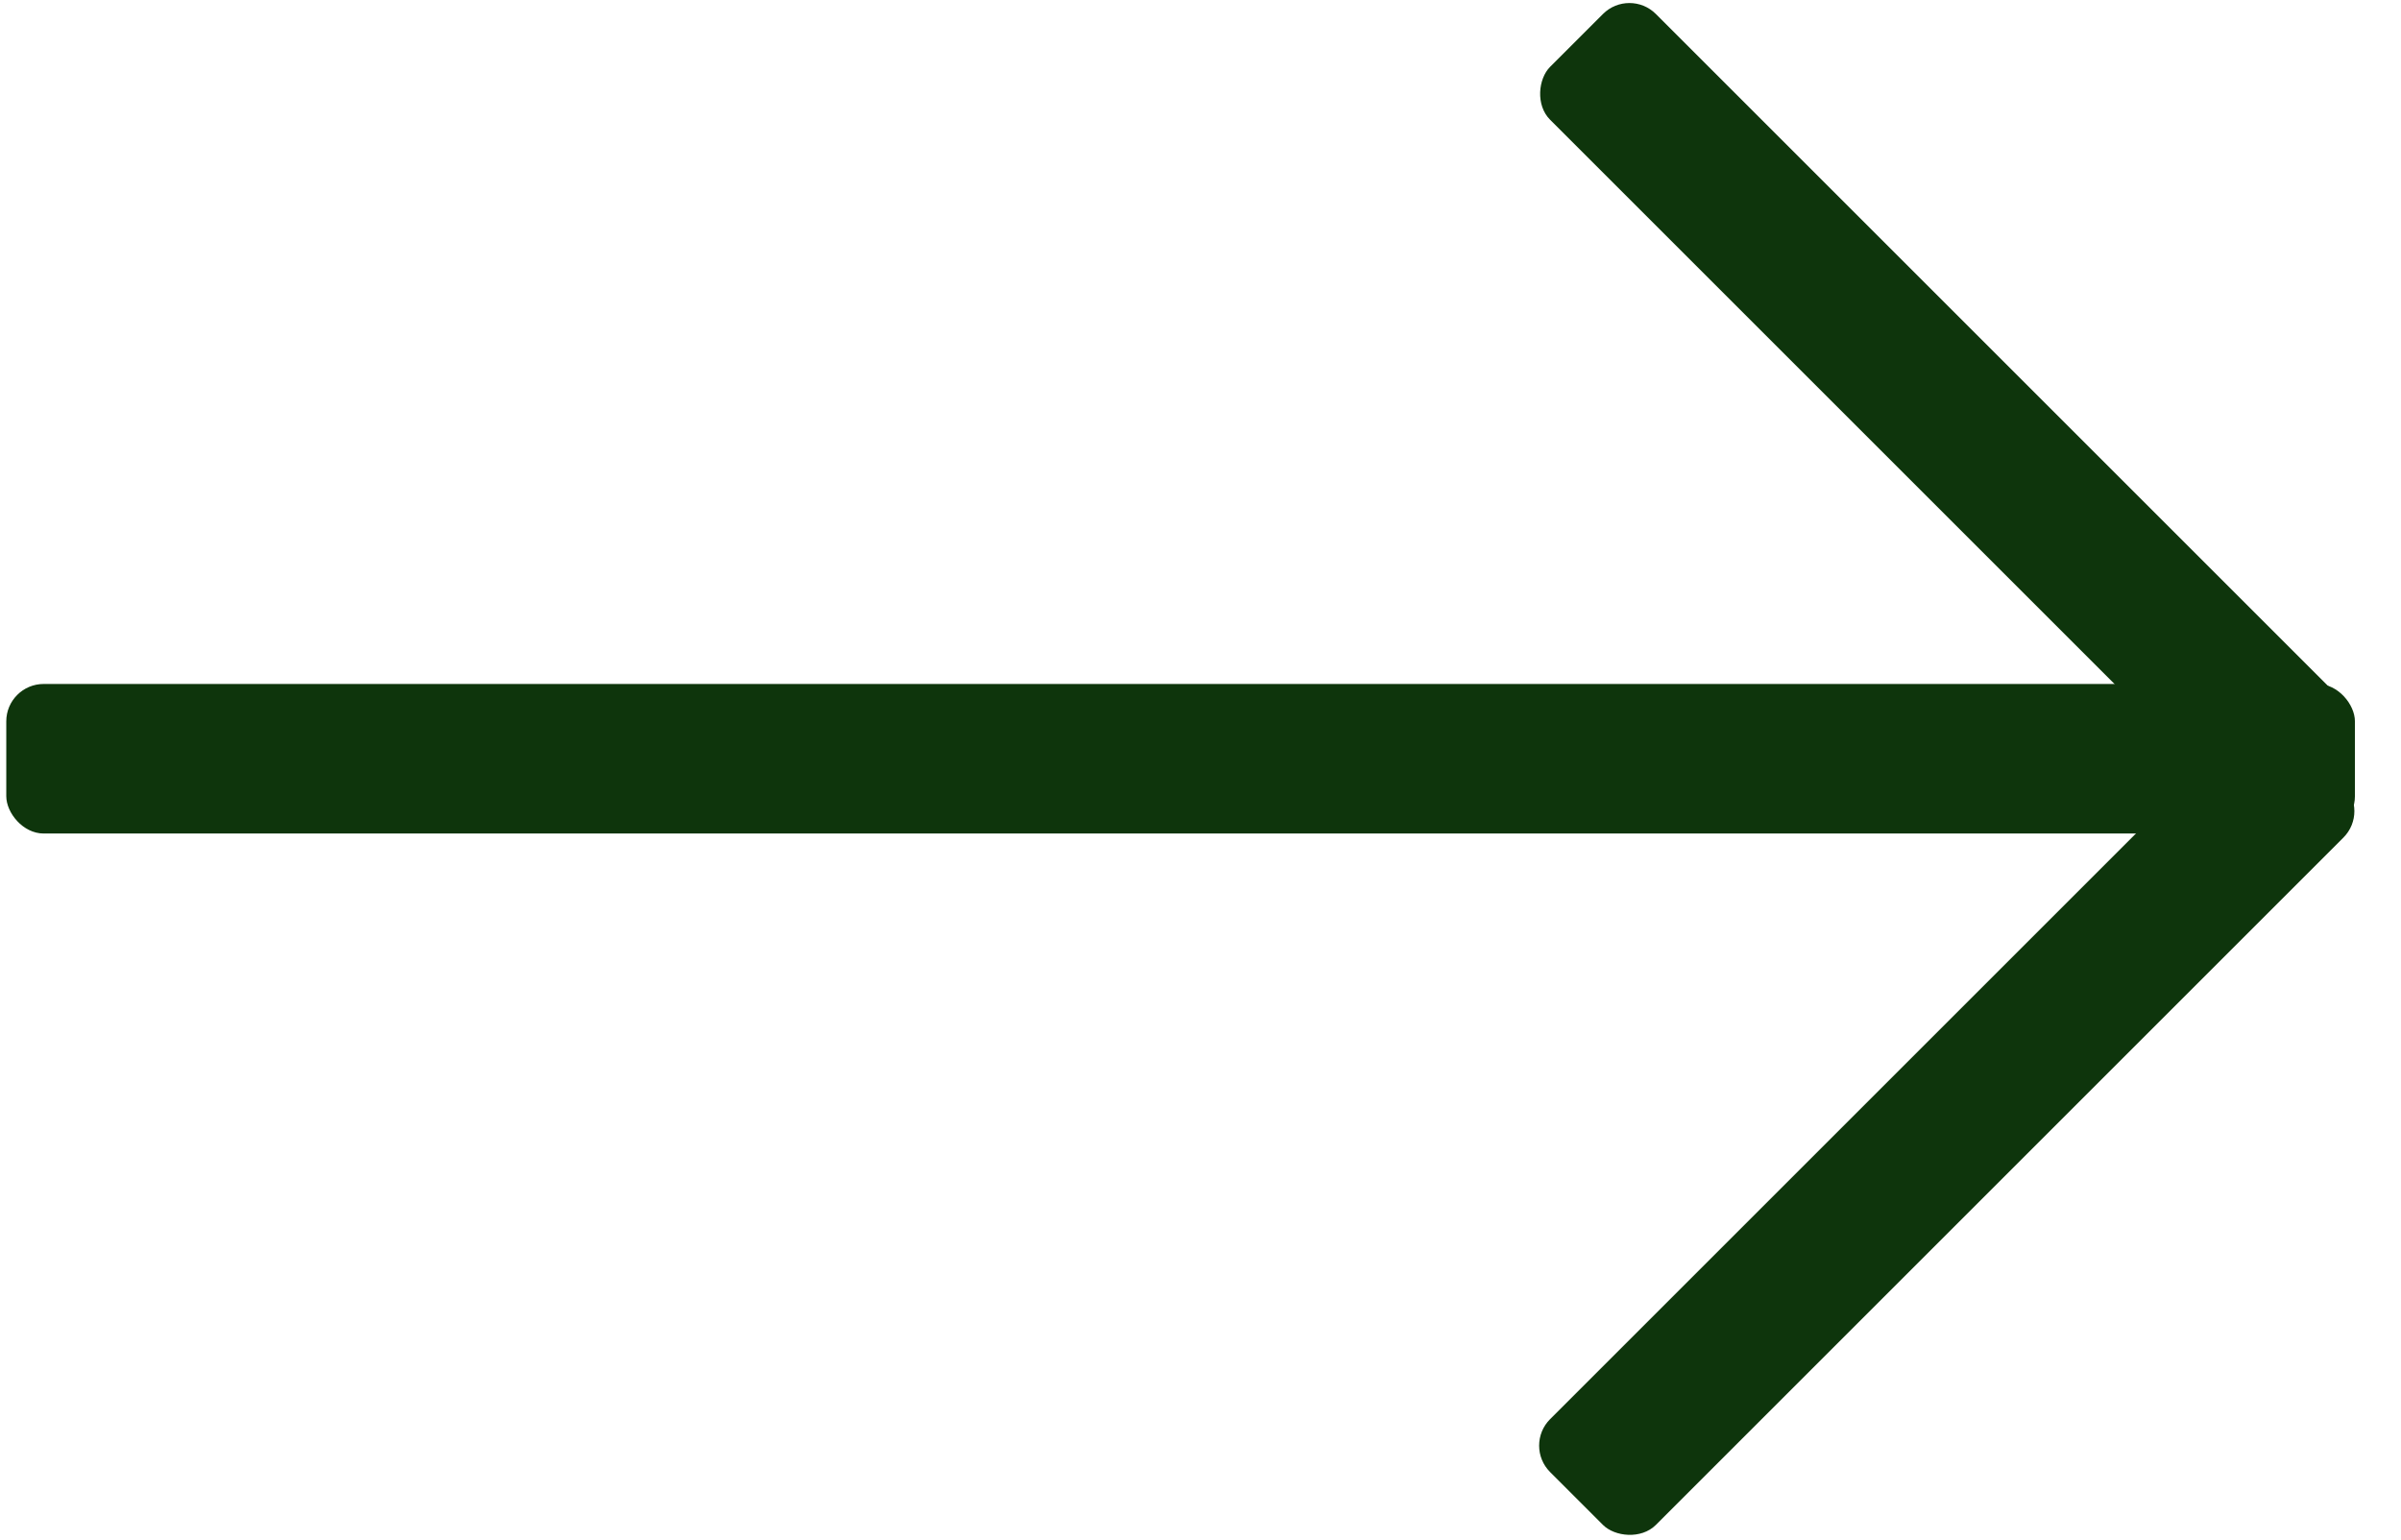 <svg width="321" height="206" viewBox="0 0 321 206" fill="none" xmlns="http://www.w3.org/2000/svg">
<rect x="316.839" y="108.477" width="140" height="20" rx="5" transform="rotate(135 316.839 108.477)" fill="#0e350c"/>
<rect x="302.697" y="111.472" width="140" height="20" rx="5" transform="rotate(-135 302.697 111.472)" fill="#0e350c"/>
<rect x="314.839" y="111.472" width="314" height="20" rx="5" transform="rotate(-180 314.839 111.472)" fill="#0e350c"/>
</svg>
